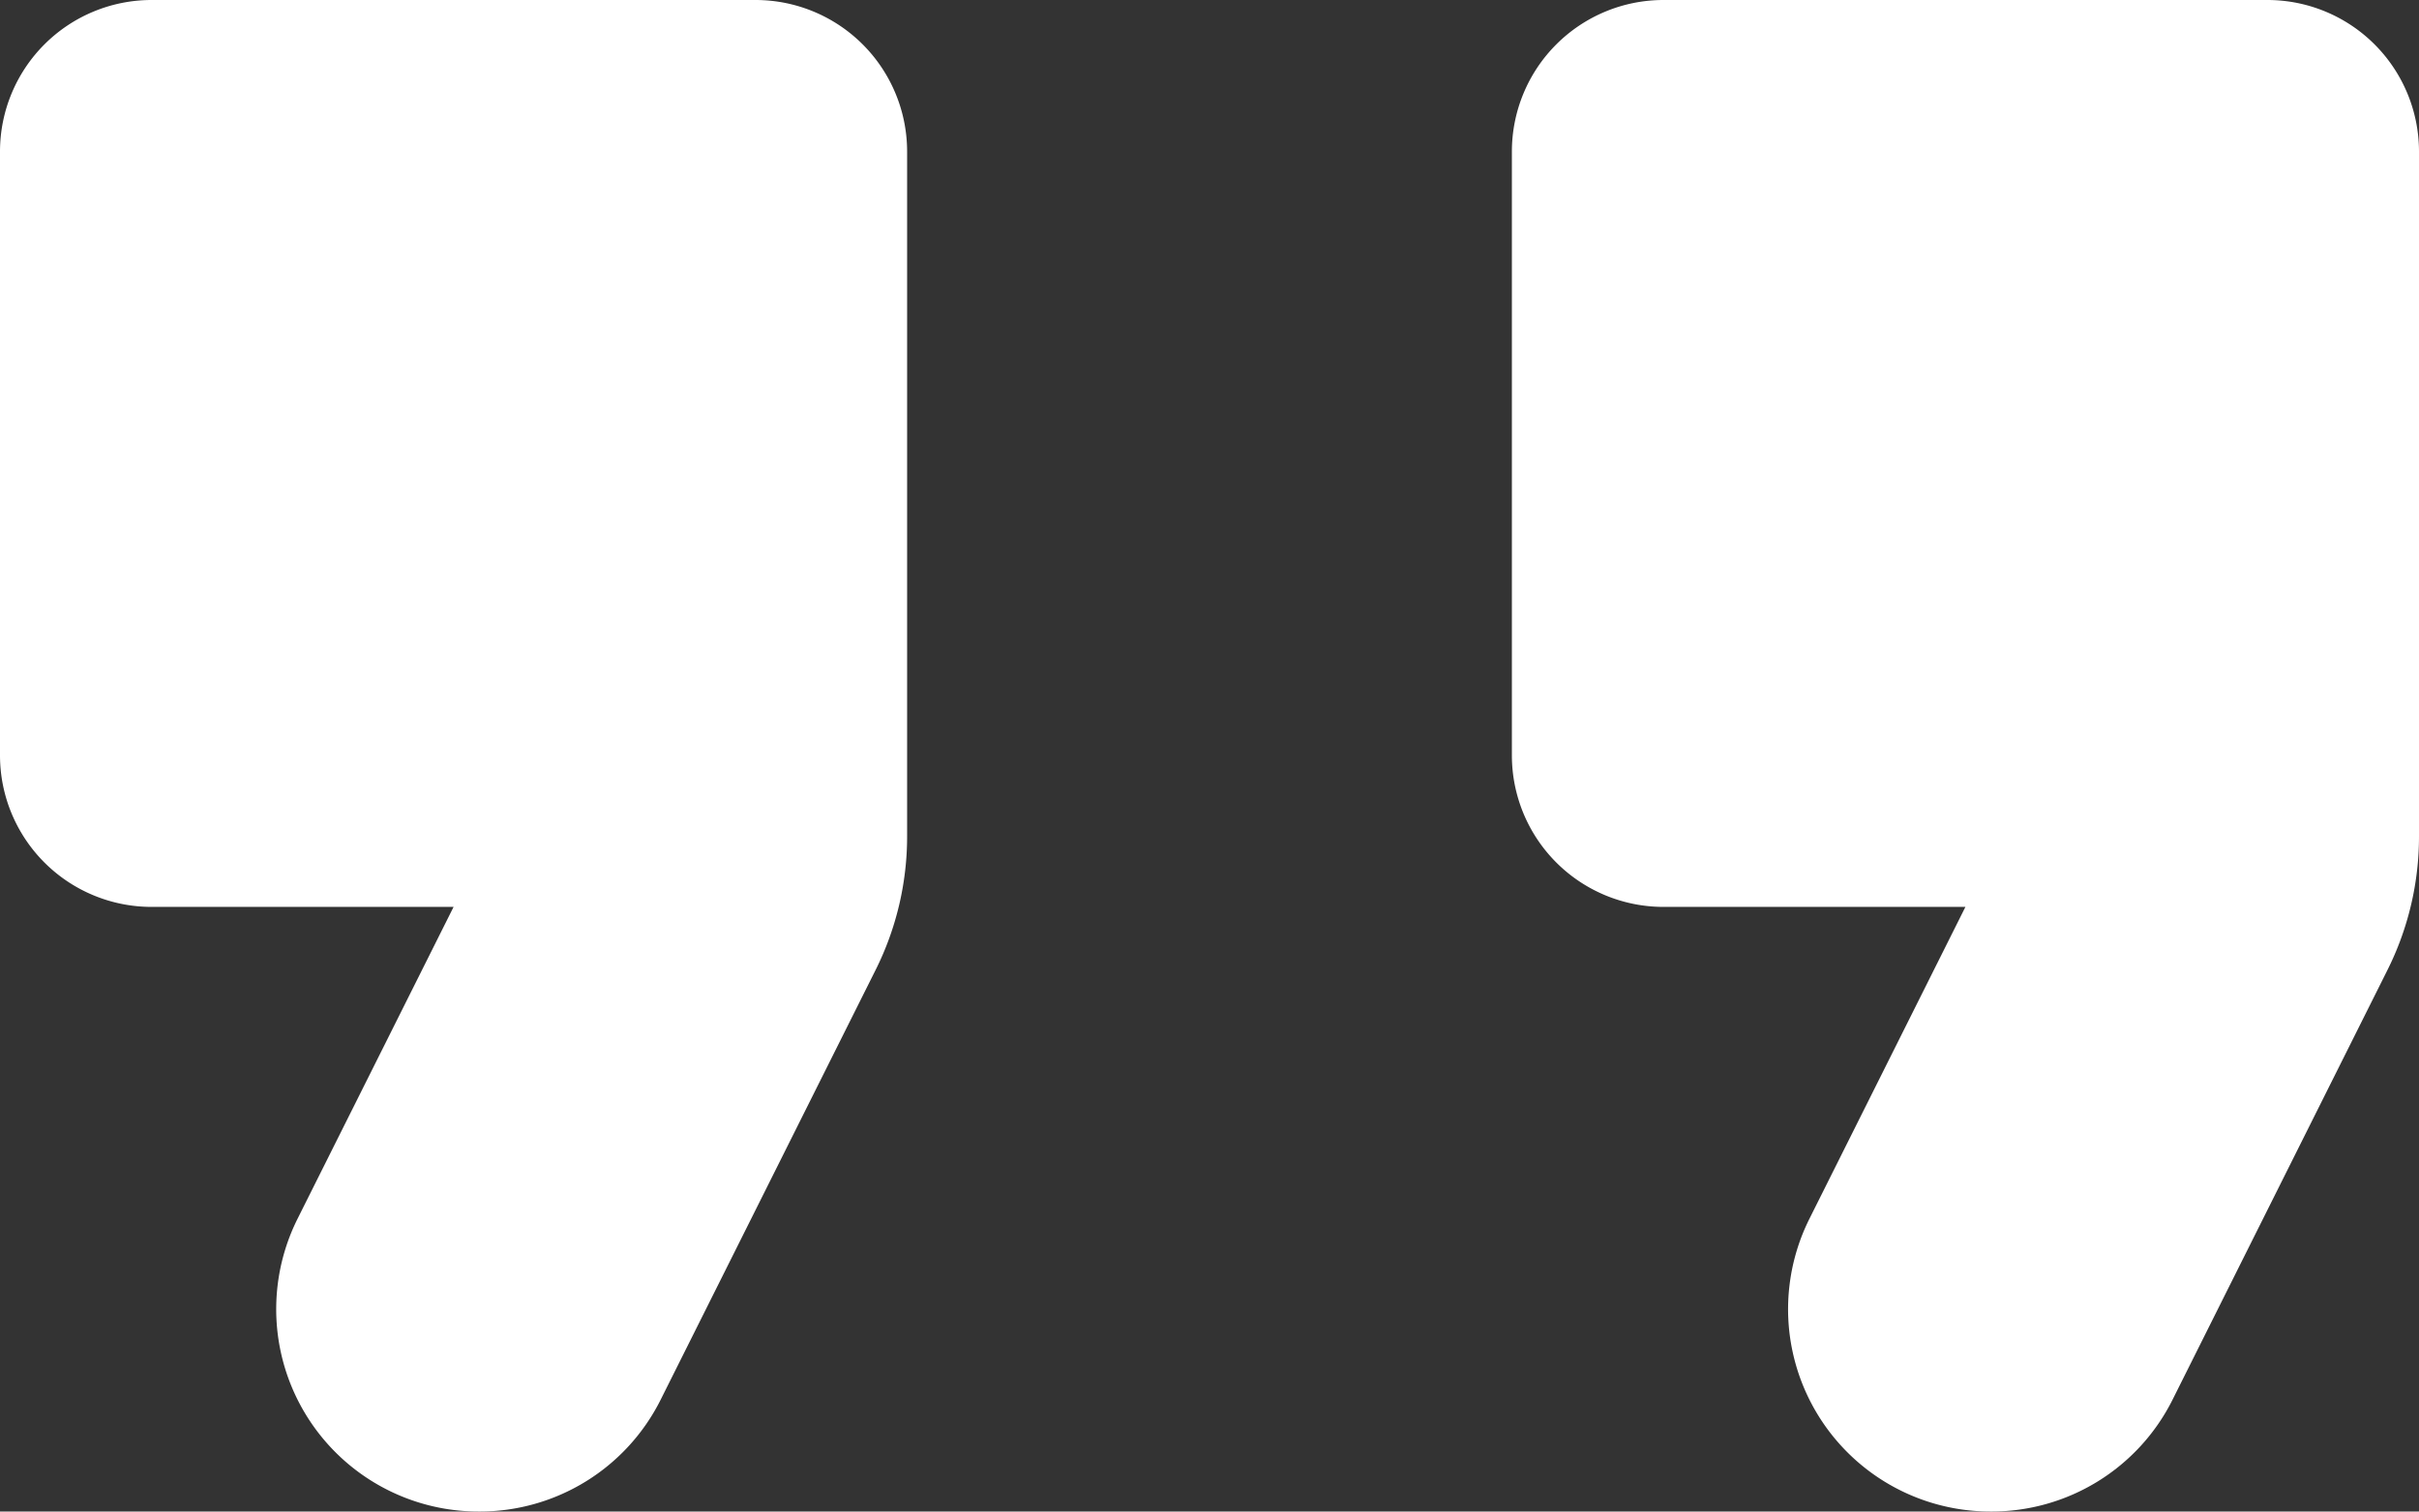 <svg xmlns="http://www.w3.org/2000/svg" width="52.211" height="32.632" viewBox="0 0 52.211 32.632">
  <rect x="0" y="0" width="52.211" height="32.632" fill="#333333" stroke="none"/>
  <path id="Path_59" data-name="Path 59" d="M14.344,39.632a4.367,4.367,0,0,0,3.916-2.415l4.634-9.267a6.442,6.442,0,0,0,.685-2.9V10.263A3.273,3.273,0,0,0,20.316,7H7.263A3.273,3.273,0,0,0,4,10.263V23.316a3.273,3.273,0,0,0,3.263,3.263H13.79L10.428,33.3A4.368,4.368,0,0,0,14.344,39.632Zm32.632,0a4.367,4.367,0,0,0,3.916-2.415l4.634-9.267a6.441,6.441,0,0,0,.685-2.9V10.263A3.273,3.273,0,0,0,52.948,7H39.895a3.273,3.273,0,0,0-3.263,3.263V23.316a3.273,3.273,0,0,0,3.263,3.263h6.526L43.06,33.3A4.368,4.368,0,0,0,46.976,39.632Z" transform="translate(-4 -7)" fill="#fff"/>
</svg>
